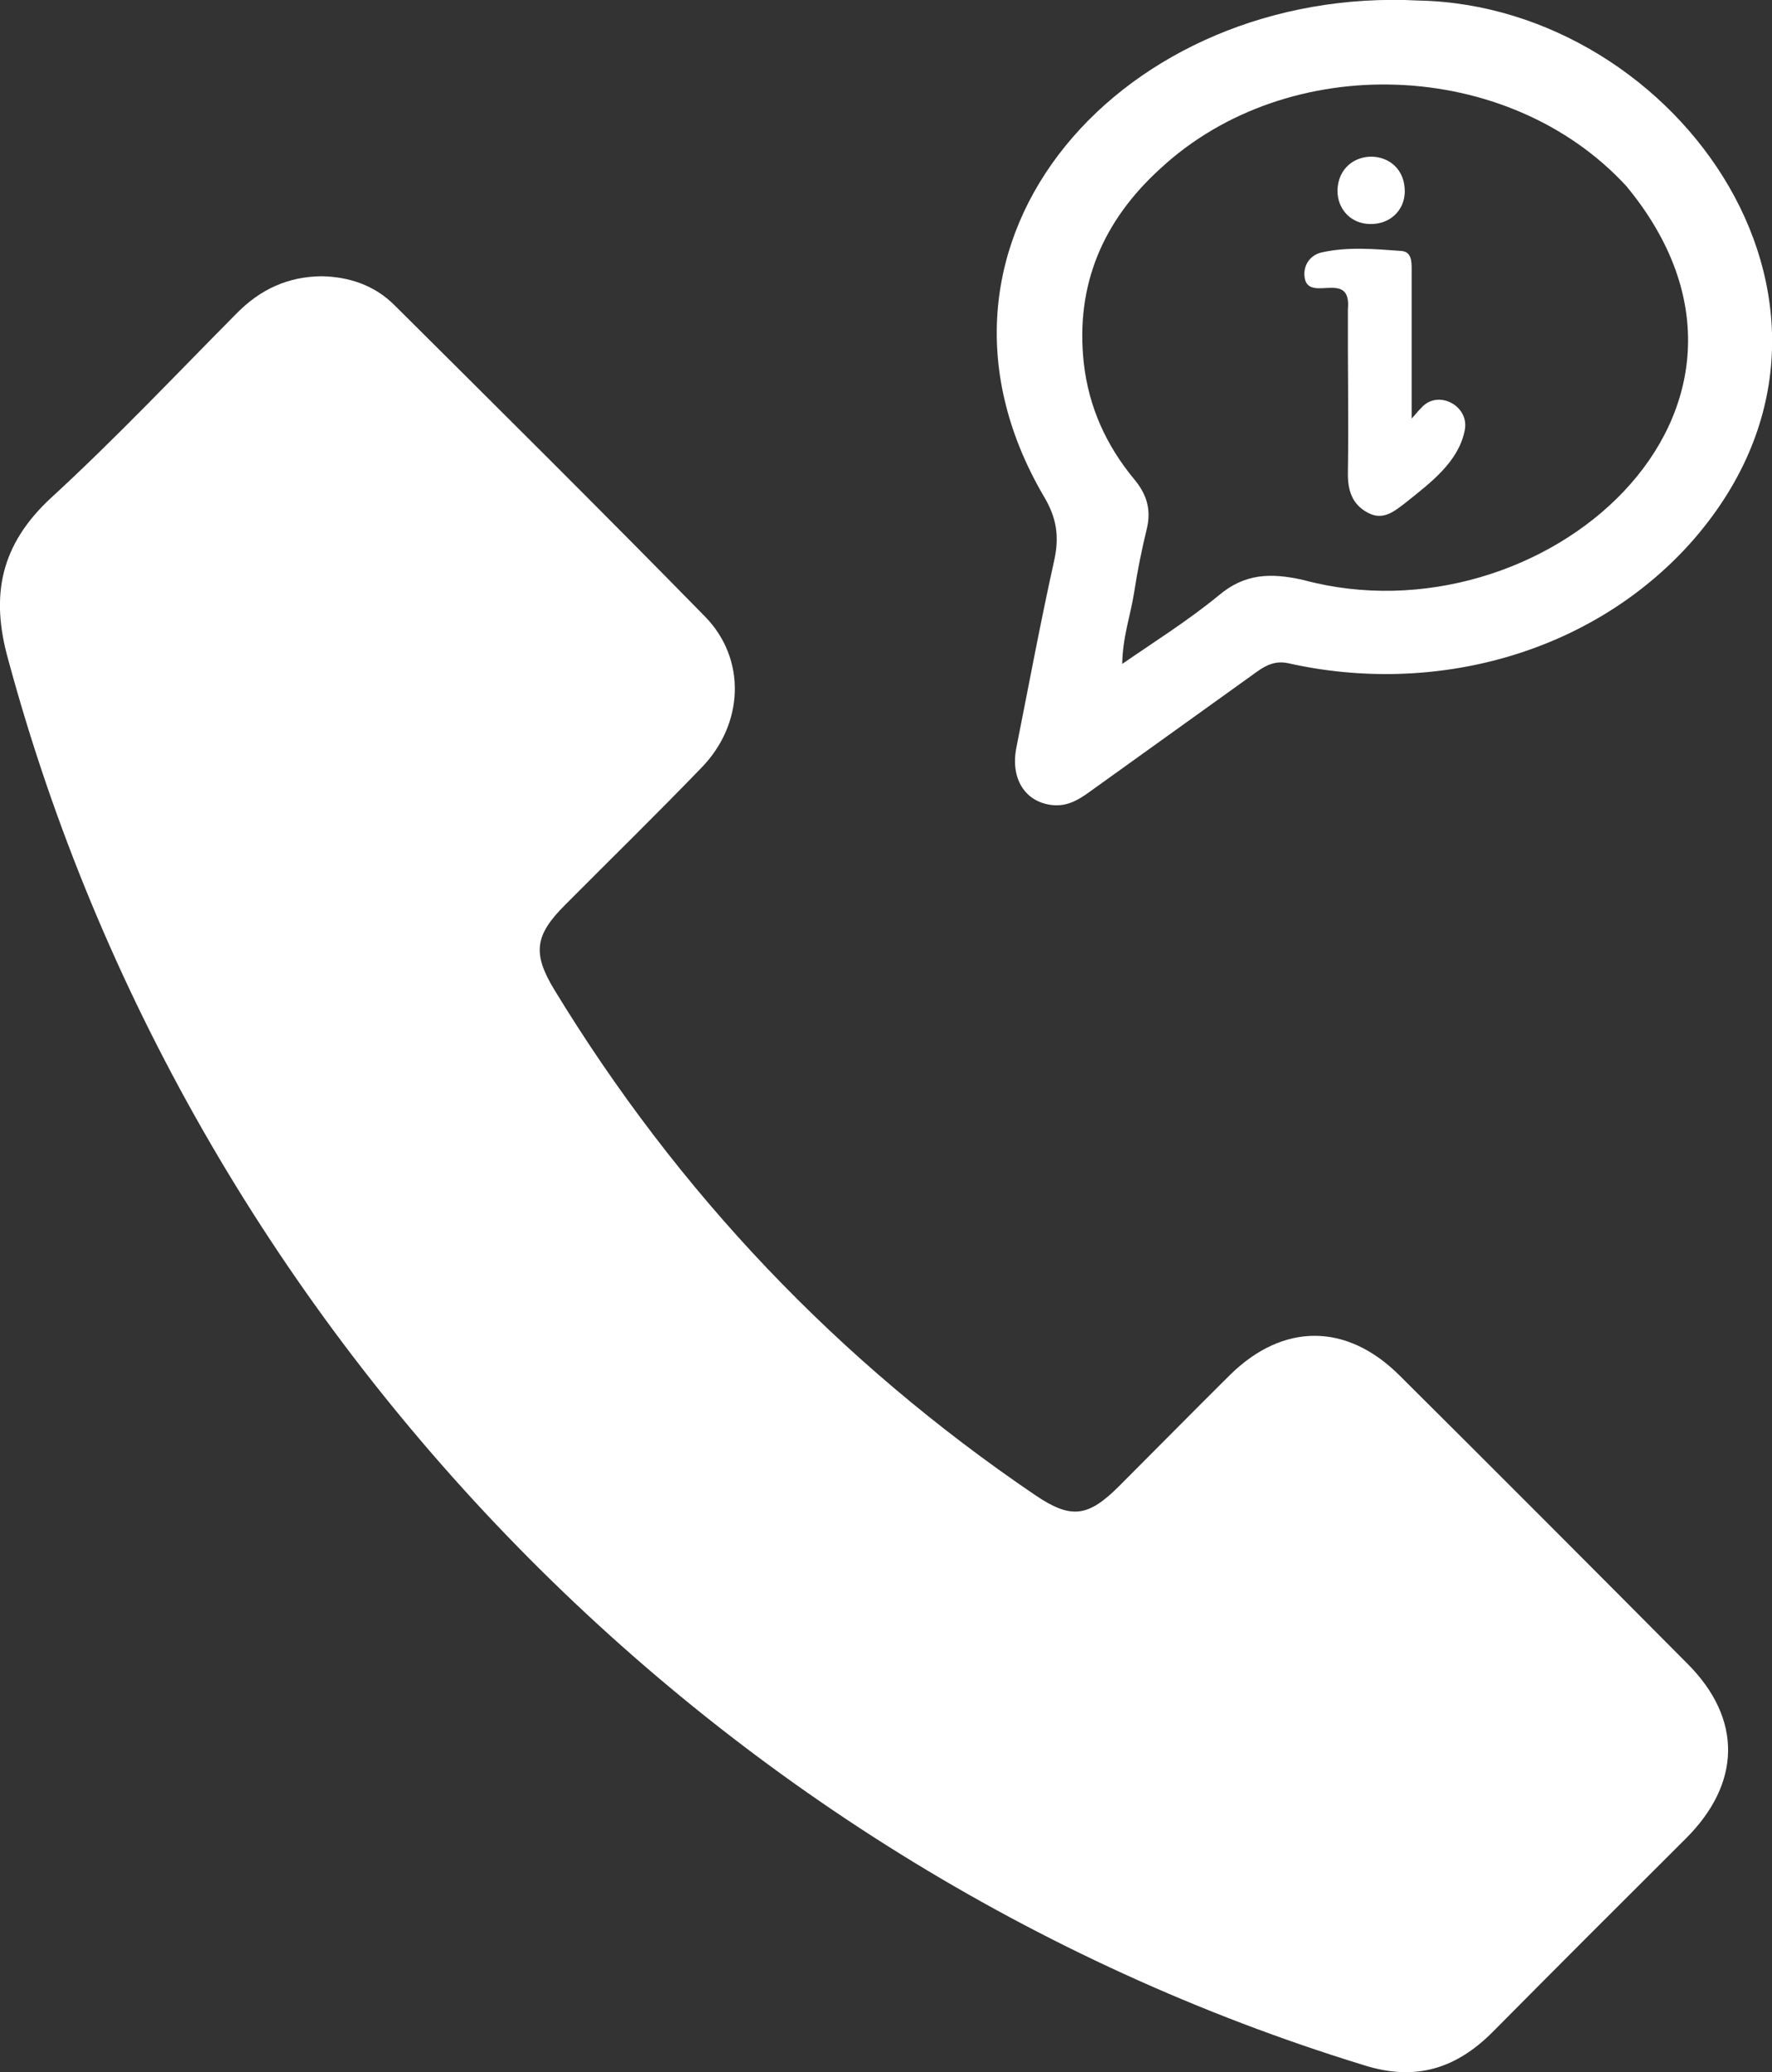<?xml version="1.0" encoding="UTF-8"?>
<svg id="Layer_2" data-name="Layer 2" xmlns="http://www.w3.org/2000/svg" viewBox="0 0 64.47 75.38">
  <rect x="0" y="0" width="64.47" height="75.38" fill="#333333" stroke="none"/>
  <defs>
    <style>
      .cls-1 {
        fill: #fff;
      }
    </style>
  </defs>
  <g id="Layer_1-2" data-name="Layer 1">
    <path class="cls-1" d="M11.71,10.05c.98,.02,1.91,.32,2.64,1.05,3.78,3.76,7.57,7.52,11.3,11.33,1.51,1.54,1.42,3.9-.12,5.49-1.63,1.69-3.32,3.34-4.98,5.01-1.1,1.1-1.18,1.76-.38,3.08,4.5,7.39,10.33,13.52,17.49,18.38,1.3,.88,1.92,.81,3.05-.32,1.35-1.35,2.69-2.71,4.04-4.05,1.93-1.9,4.24-1.9,6.16,.01,3.51,3.49,7,6.99,10.49,10.5,2,2.01,1.95,4.35-.07,6.36-2.42,2.41-4.68,4.67-7.01,7.02-1.33,1.34-2.81,1.82-4.7,1.22C25.71,67.79,6.82,48.14,.3,24c-.66-2.34-.28-4.19,1.56-5.89,2.35-2.16,4.54-4.48,6.78-6.74,.84-.84,1.83-1.31,3.07-1.32Z"/>
    <path class="cls-1" d="M51.62,.02c9.44,.19,17.37,11.31,9.89,19.73-3.65,4.07-9.37,5.56-14.63,4.38-.45-.1-.79,.05-1.14,.3-2.04,1.47-4.09,2.93-6.13,4.4-.39,.28-.79,.51-1.31,.46-1-.1-1.55-.96-1.32-2.1,.45-2.26,.87-4.53,1.37-6.78,.2-.89,.1-1.58-.4-2.4C32.54,8.69,40.97-.54,51.62,.02Zm-10.8,24.14c1.23-.85,2.37-1.56,3.51-2.49,.95-.81,1.9-.84,3.09-.57,8.67,2.34,18.51-6.17,11.75-14.33-4.3-4.67-12.3-4.95-16.95-.64-2.07,1.88-3.1,4.21-2.79,7.07,.18,1.61,.82,3.01,1.84,4.24,.44,.53,.62,1.08,.46,1.77-.19,.78-.35,1.57-.47,2.36-.13,.82-.42,1.62-.43,2.6Z"/>
    <path class="cls-1" d="M51.35,15.24c.19-.21,.26-.31,.35-.39,.6-.71,1.78-.09,1.59,.81-.23,1.16-1.27,1.92-2.14,2.62-.41,.31-.82,.68-1.39,.37-.58-.31-.73-.83-.72-1.46,.03-1.98-.01-3.96,0-5.93,.14-1.48-1.41-.24-1.57-1.14-.08-.46,.2-.85,.63-.94,.95-.21,1.92-.12,2.89-.05,.37,.03,.37,.39,.37,.68,0,1.85,0,3.56,0,5.42Z"/>
    <path class="cls-1" d="M49.86,8.15c-.69,0-1.2-.52-1.2-1.22,.05-1.66,2.47-1.64,2.45,.06-.02,.68-.55,1.17-1.25,1.16Z"/>
  </g>
</svg>